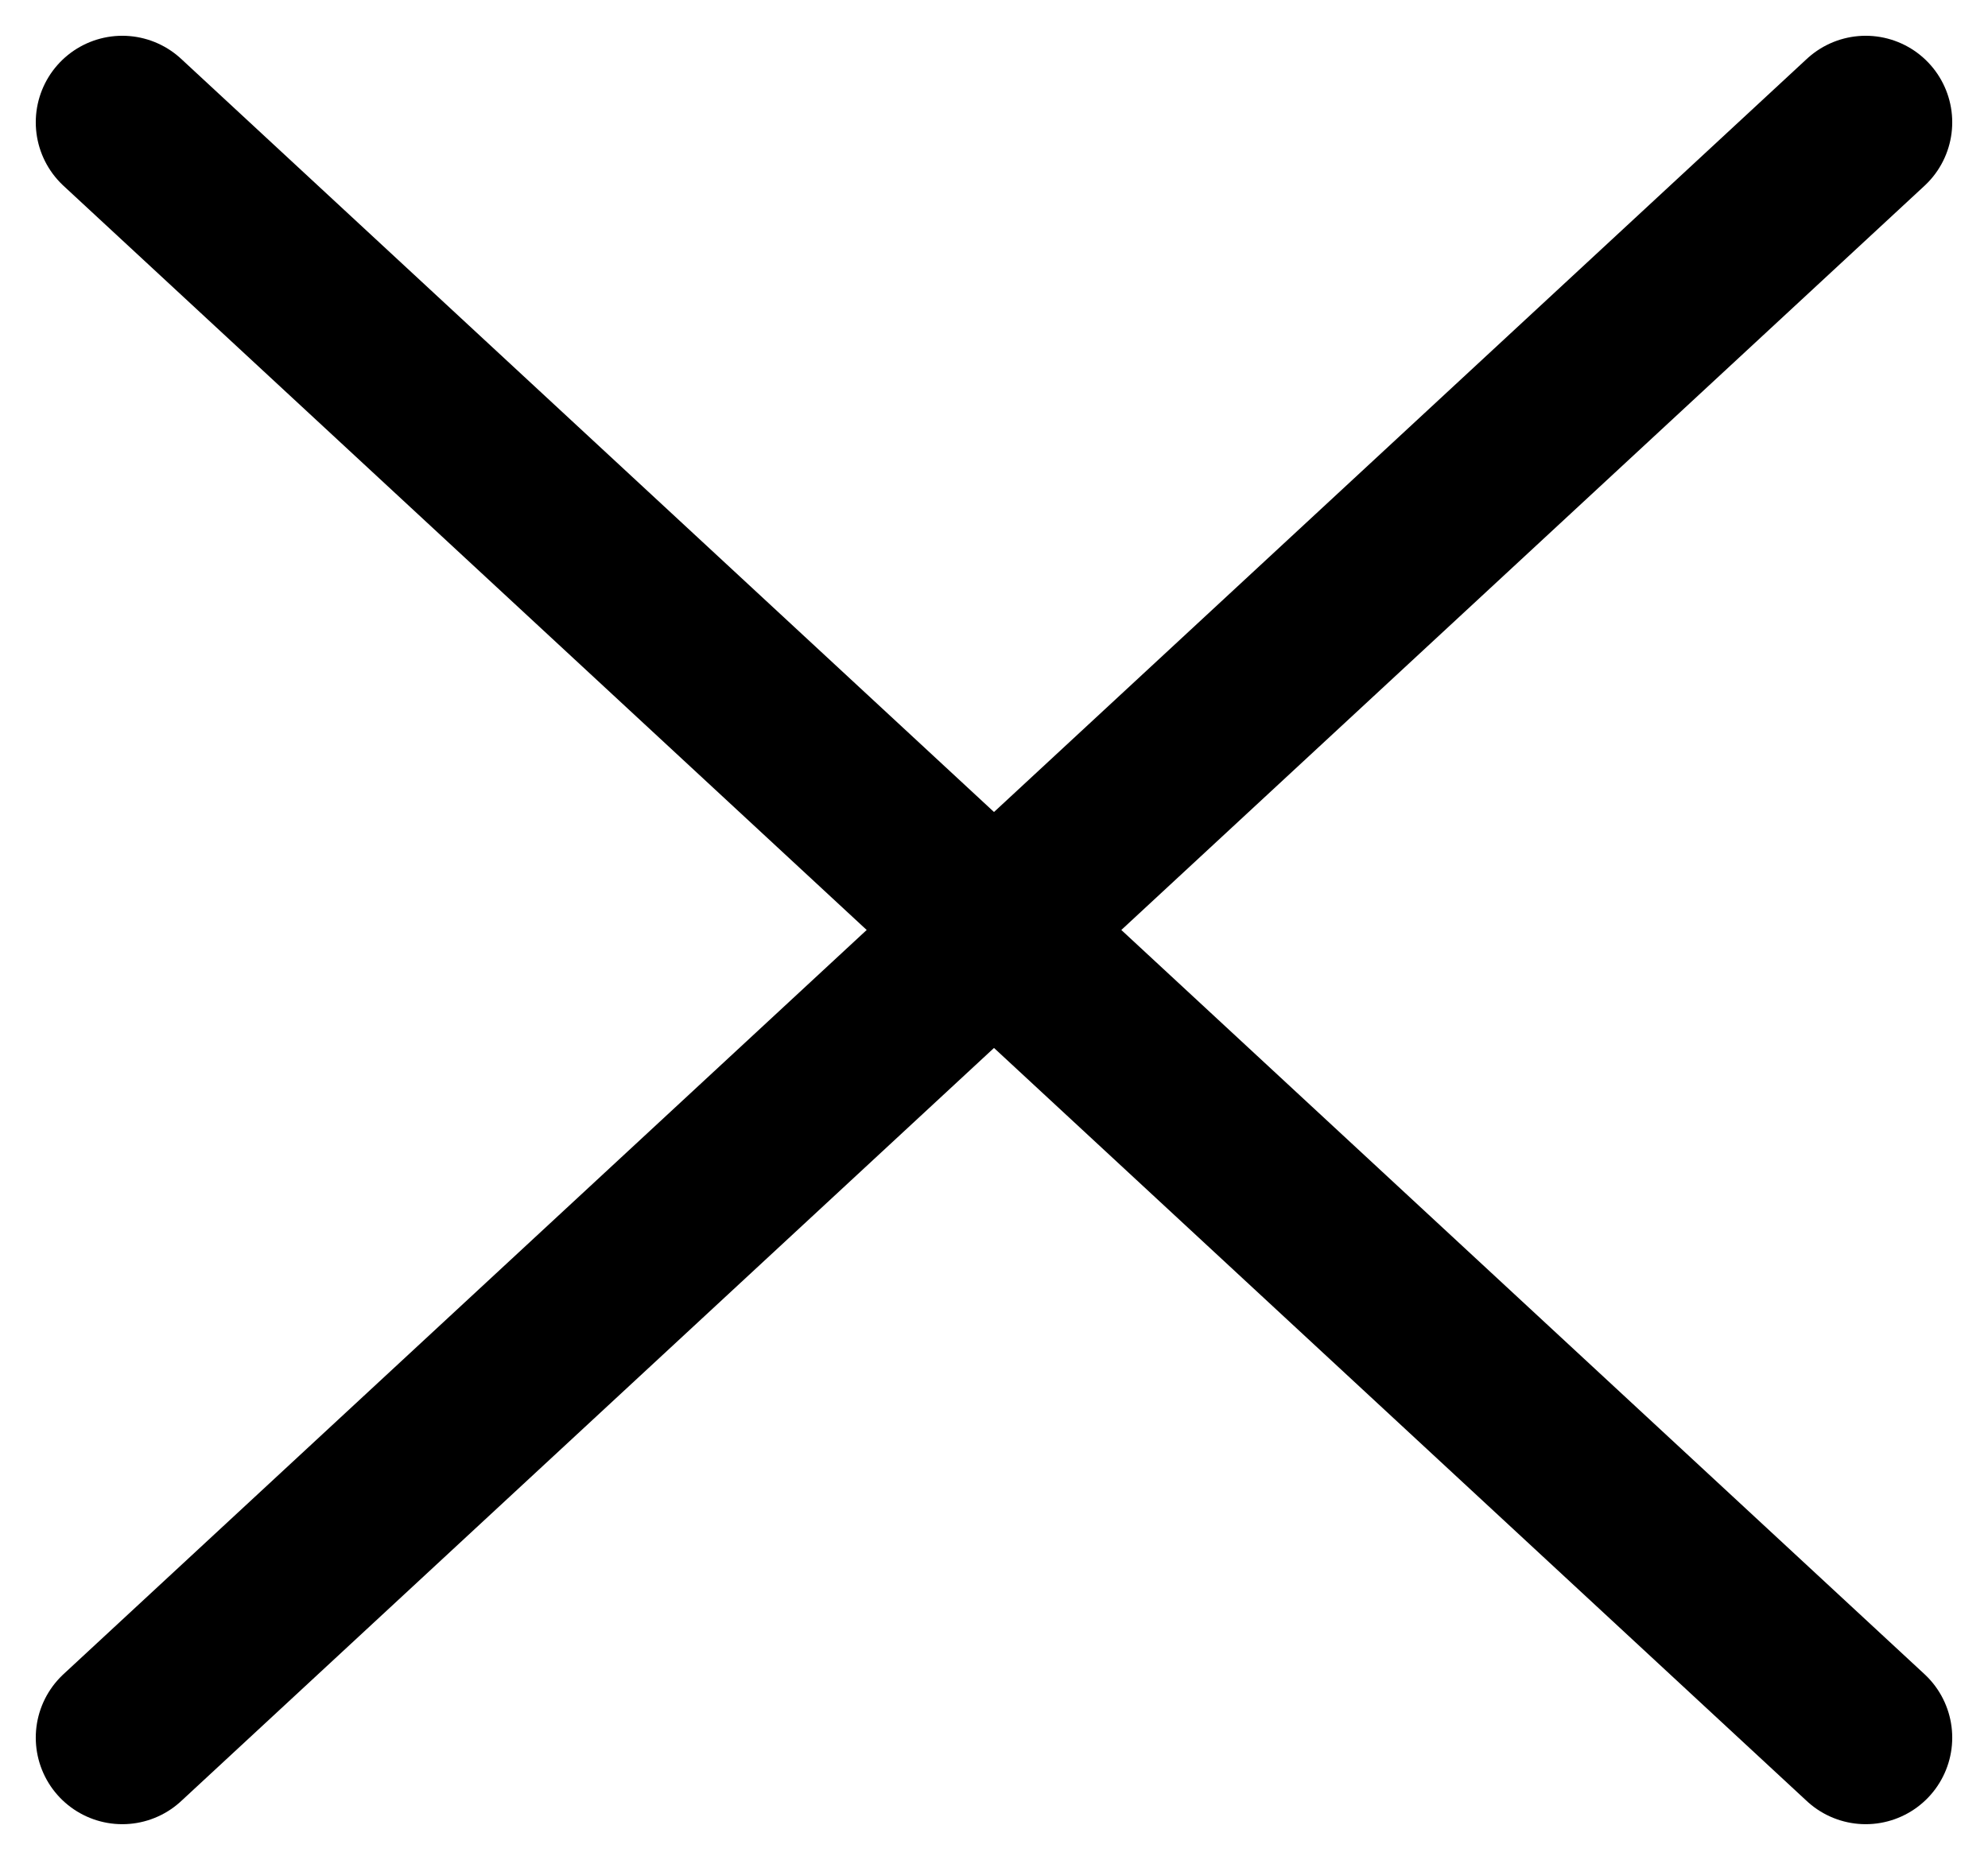 <svg xmlns="http://www.w3.org/2000/svg" width="17.23" height="16.12" viewBox="0 0 17.23 16.12">
  <g id="Group_146" data-name="Group 146" transform="translate(-2839.22 -2187.284)">
    <path id="Path_166" data-name="Path 166" d="M2840.28,2188.344l15.11,14" fill="none" stroke="#000" stroke-linecap="round" stroke-width="1.5"/>
    <path id="Path_167" data-name="Path 167" d="M2855.39,2188.344l-15.11,14" fill="none" stroke="#000" stroke-linecap="round" stroke-width="1.5"/>
  </g>
</svg>
